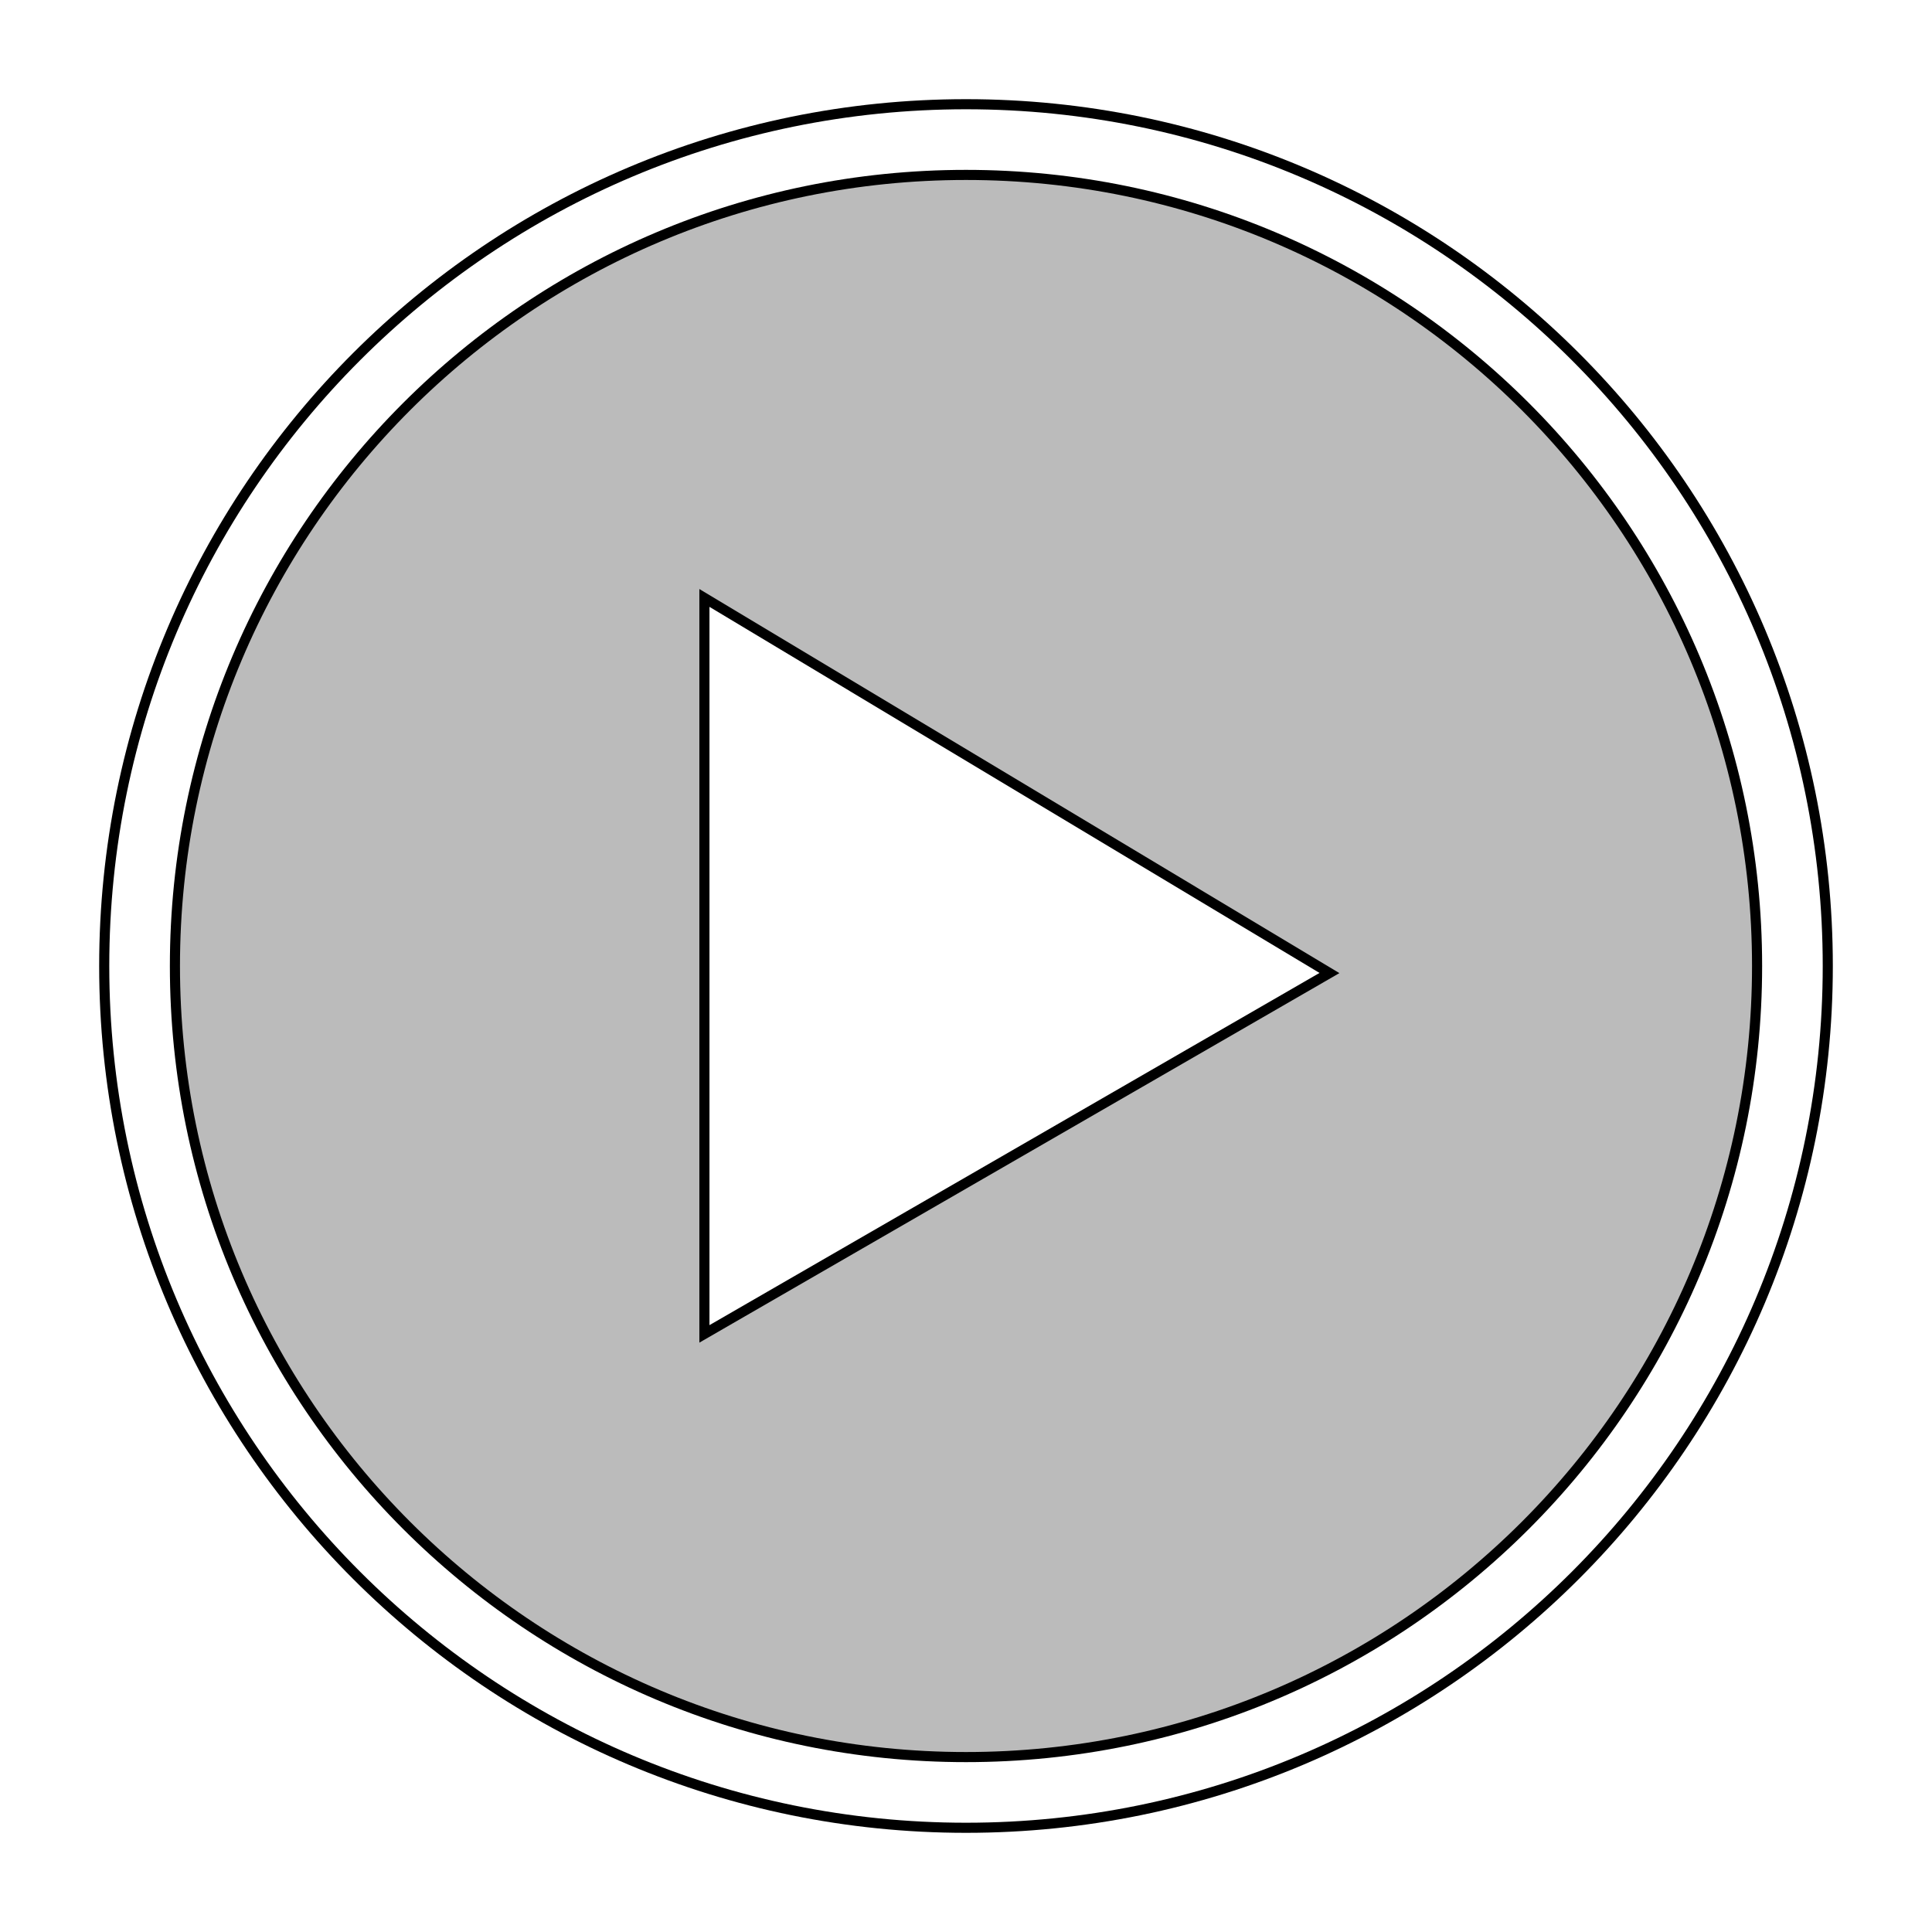 <?xml version="1.0" encoding="UTF-8" standalone="no"?>
<!-- Created with Inkscape (http://www.inkscape.org/) -->

<svg
   xmlns:dc="http://purl.org/dc/elements/1.1/"
   xmlns:cc="http://creativecommons.org/ns#"
   xmlns:rdf="http://www.w3.org/1999/02/22-rdf-syntax-ns#"
   xmlns:svg="http://www.w3.org/2000/svg"
   xmlns="http://www.w3.org/2000/svg"
   xmlns:sodipodi="http://sodipodi.sourceforge.net/DTD/sodipodi-0.dtd"
   xmlns:inkscape="http://www.inkscape.org/namespaces/inkscape"
   width="478.205"
   height="478.205"
   id="svg2"
   version="1.1"
   inkscape:version="0.48.2 r9819"
   sodipodi:docname="video_arrow.svg">
  <defs
     id="defs4">
    <filter
       inkscape:collect="always"
       id="filter3799"
       color-interpolation-filters="sRGB">
      <feGaussianBlur
         inkscape:collect="always"
         stdDeviation="10.228"
         id="feGaussianBlur3801" />
    </filter>
    <filter
       inkscape:collect="always"
       id="filter3828"
       color-interpolation-filters="sRGB">
      <feGaussianBlur
         inkscape:collect="always"
         stdDeviation="4.11"
         id="feGaussianBlur3830" />
    </filter>
  </defs>
  <sodipodi:namedview
     id="base"
     pagecolor="#ffffff"
     bordercolor="#666666"
     borderopacity="1.0"
     inkscape:pageopacity="0.0"
     inkscape:pageshadow="2"
     inkscape:zoom="0.98994949"
     inkscape:cx="106.34645"
     inkscape:cy="105.03316"
     inkscape:document-units="px"
     inkscape:current-layer="layer2"
     showgrid="false"
     inkscape:window-width="1920"
     inkscape:window-height="1061"
     inkscape:window-x="1596"
     inkscape:window-y="-4"
     inkscape:window-maximized="1"
     fit-margin-top="0"
     fit-margin-left="0"
     fit-margin-right="0"
     fit-margin-bottom="0"
     borderlayer="false"
     showborder="true"
     inkscape:showpageshadow="false" />
  <g
     inkscape:label="Circle"
     inkscape:groupmode="layer"
     id="layer1"
     transform="translate(-138.189,-45.039)">
    <path
       sodipodi:type="arc"
       style="fill:none;stroke:#000000;stroke-width:20;stroke-linecap:round;stroke-linejoin:round;stroke-miterlimit:4;stroke-opacity:1;stroke-dasharray:none;filter:url(#filter3799)"
       id="path3765"
       sodipodi:cx="377.29196"
       sodipodi:cy="284.14117"
       sodipodi:rx="204.55589"
       sodipodi:ry="204.55589"
       d="m 581.848,284.141 c 0,112.973 -91.583,204.556 -204.556,204.556 -112.973,0 -204.556,-91.583 -204.556,-204.556 0,-112.973 91.583,-204.556 204.556,-204.556 112.973,0 204.556,91.583 204.556,204.556 z" />
    <path
       sodipodi:type="arc"
       style="opacity:0.266;fill:#000000;fill-opacity:1;stroke:#000000;stroke-width:3;stroke-linecap:round;stroke-linejoin:round;stroke-miterlimit:4;stroke-opacity:1;stroke-dasharray:none"
       id="path2985"
       sodipodi:cx="377.29196"
       sodipodi:cy="284.14117"
       sodipodi:rx="204.55589"
       sodipodi:ry="204.55589"
       d="m 581.848,284.141 c 0,112.973 -91.583,204.556 -204.556,204.556 -112.973,0 -204.556,-91.583 -204.556,-204.556 0,-112.973 91.583,-204.556 204.556,-204.556 112.973,0 204.556,91.583 204.556,204.556 z" />
    <path
       d="m 581.848,284.141 c 0,112.973 -91.583,204.556 -204.556,204.556 -112.973,0 -204.556,-91.583 -204.556,-204.556 0,-112.973 91.583,-204.556 204.556,-204.556 112.973,0 204.556,91.583 204.556,204.556 z"
       sodipodi:ry="204.55589"
       sodipodi:rx="204.55589"
       sodipodi:cy="284.14117"
       sodipodi:cx="377.29196"
       id="path3763"
       style="fill:none;stroke:#ffffff;stroke-width:15;stroke-linecap:round;stroke-linejoin:round;stroke-miterlimit:4;stroke-opacity:1;stroke-dasharray:none"
       sodipodi:type="arc" />
  </g>
  <g
     inkscape:groupmode="layer"
     id="layer2"
     inkscape:label="Arrow"
     transform="translate(-138.189,-45.039)">
    <path
       inkscape:connector-curvature="0"
       id="path3826"
       d="m 313.795,195.248 0,177.787 150.994,-87.176 z"
       style="fill:none;stroke:#000000;stroke-width:5;stroke-linecap:butt;stroke-linejoin:miter;stroke-miterlimit:4;stroke-opacity:1;stroke-dasharray:none;filter:url(#filter3828)" />
    <path
       style="fill:#ffffff;fill-opacity:1;stroke:none"
       d="m 313.795,195.248 0,177.787 150.994,-87.176 z"
       id="path3805"
       inkscape:connector-curvature="0" />
  </g>
</svg>
